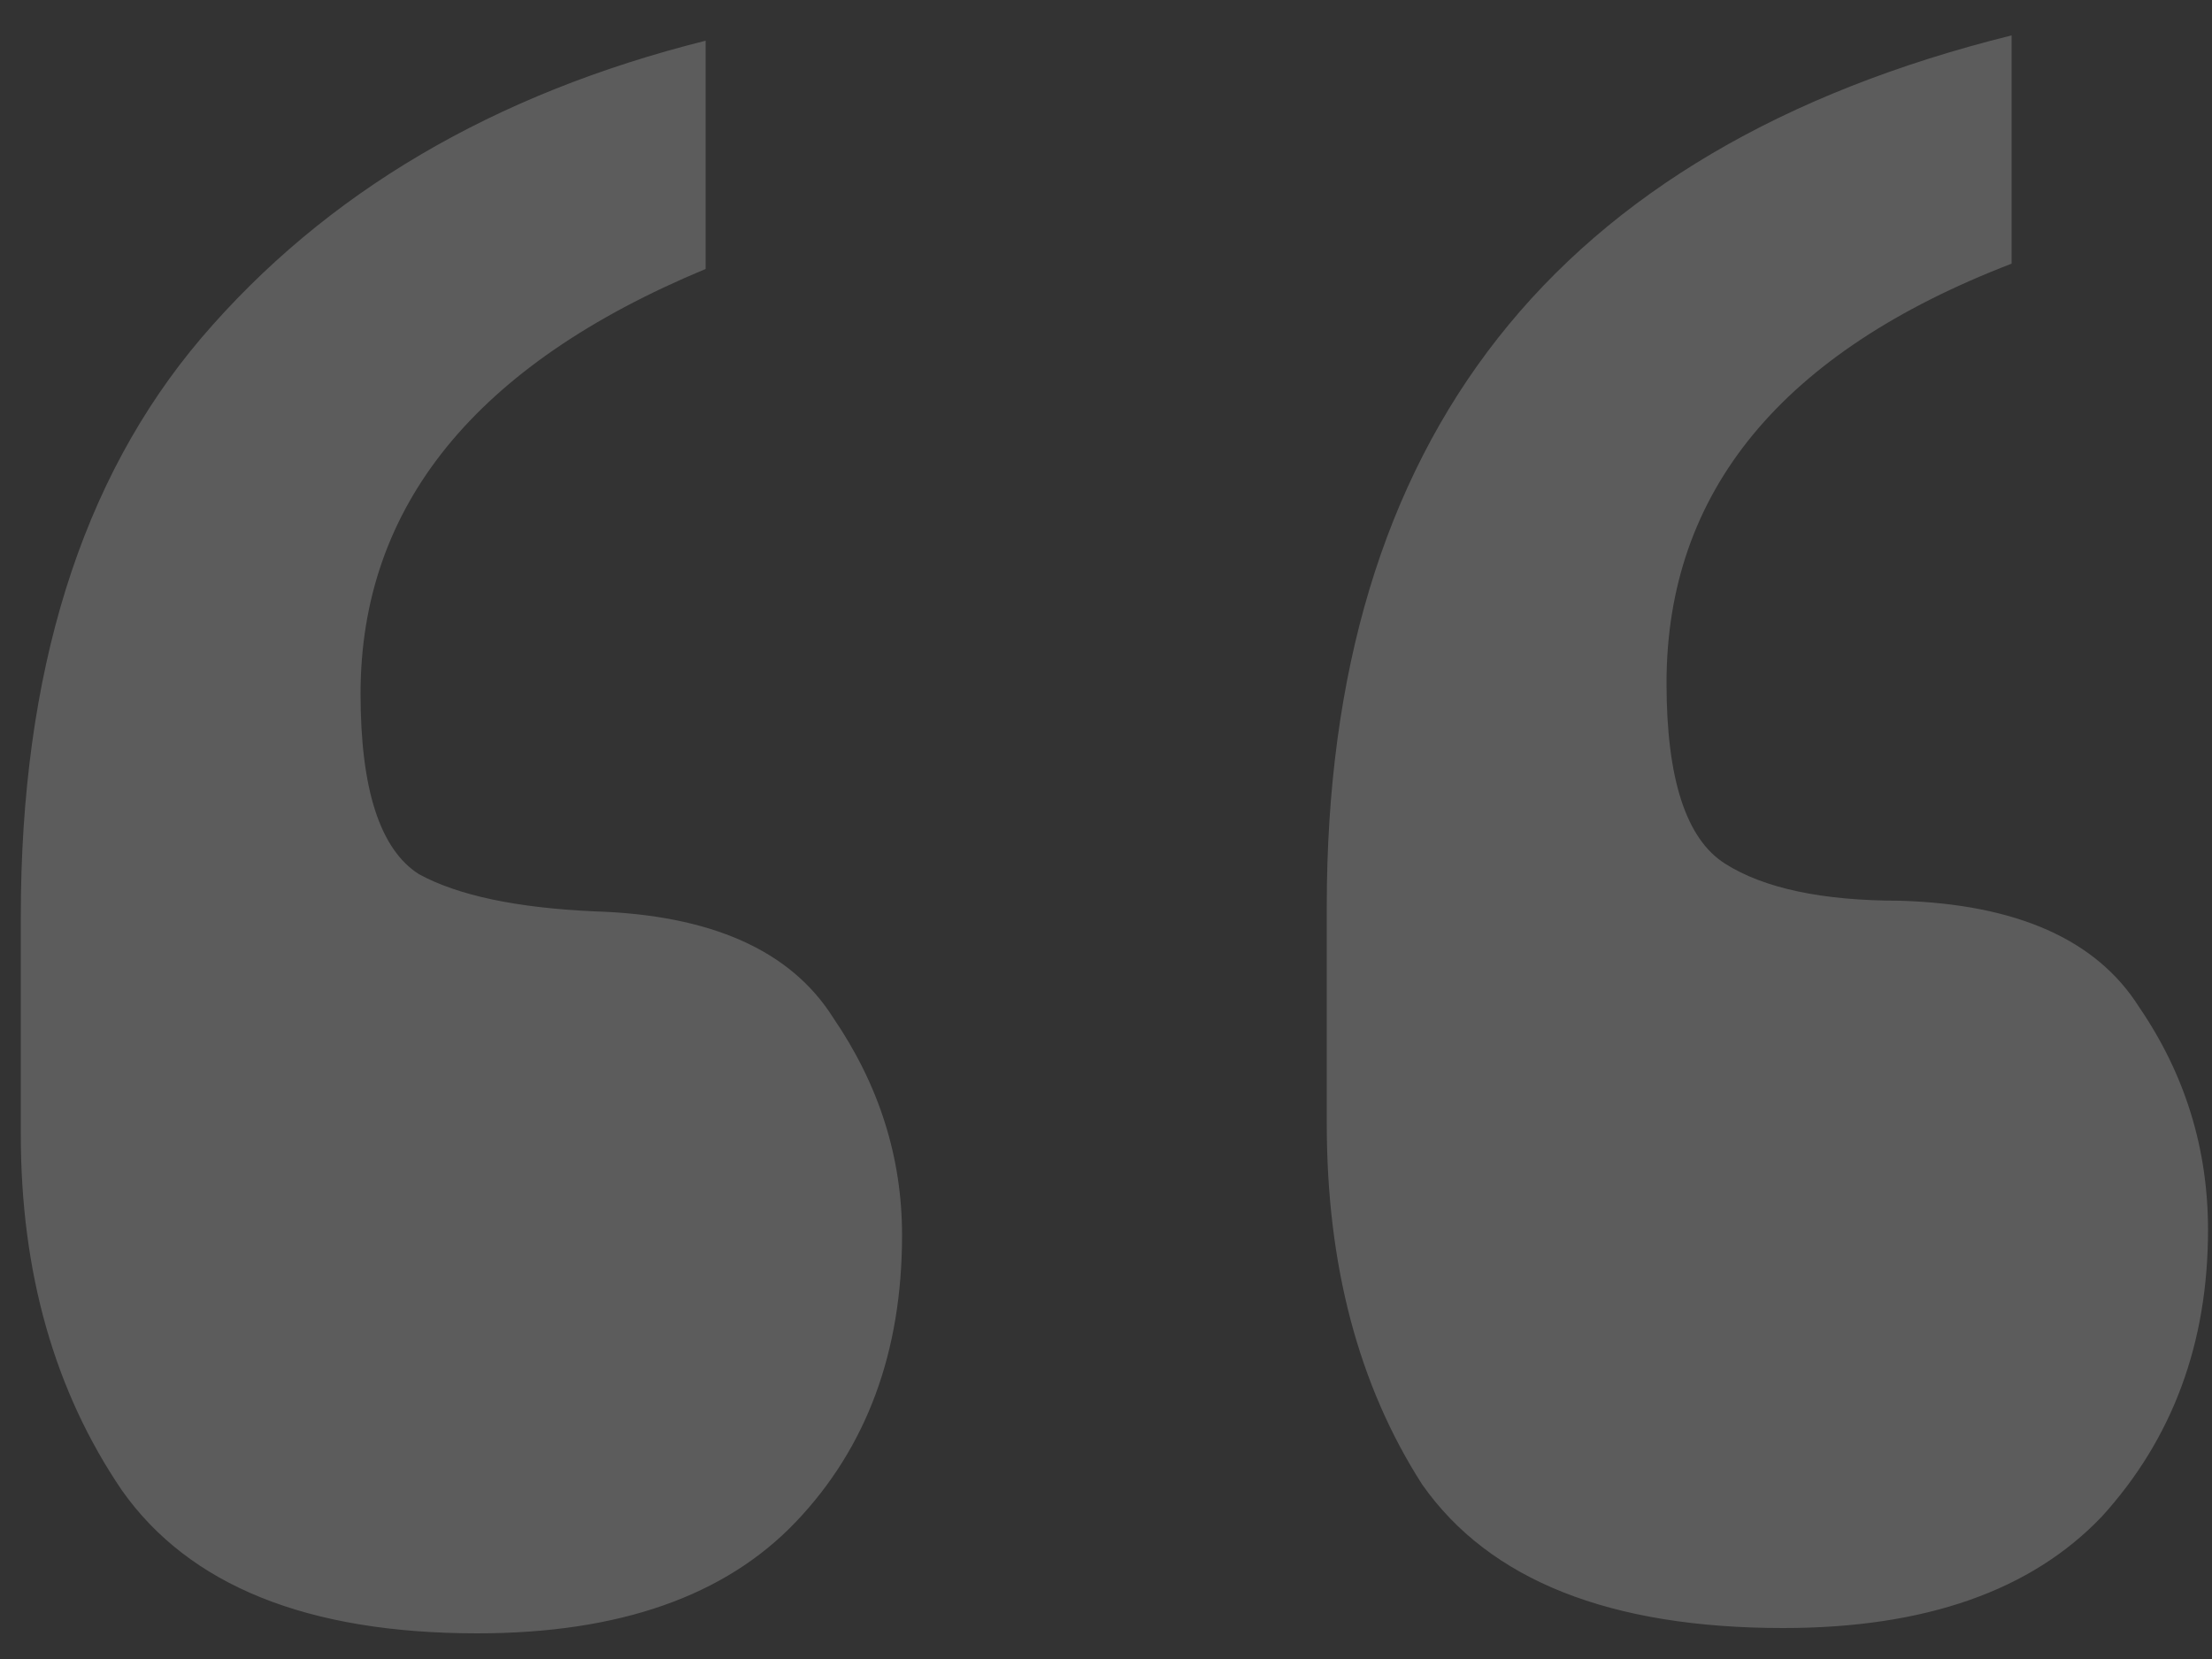 <svg width="40" height="30" viewBox="0 0 40 30" fill="none" xmlns="http://www.w3.org/2000/svg">
<rect x="0" y="0" width="40" height="30" fill="#333333" stroke="none"/>
<path d="M36.376 4.768C32.216 6.368 30.136 8.896 30.136 12.352C30.136 14.08 30.488 15.168 31.192 15.616C31.896 16.064 32.952 16.288 34.36 16.288C36.472 16.352 37.912 16.992 38.68 18.208C39.512 19.424 39.928 20.768 39.928 22.24C39.928 24.288 39.288 26.016 38.008 27.424C36.728 28.768 34.808 29.44 32.248 29.44C29.112 29.44 26.936 28.576 25.72 26.848C24.568 25.056 23.992 22.88 23.992 20.32V16.384C23.992 7.936 28.12 2.688 36.376 0.64V4.768ZM12.76 4.864C8.6 6.592 6.52 9.152 6.52 12.544C6.52 14.272 6.872 15.36 7.576 15.808C8.28 16.192 9.336 16.416 10.744 16.48C12.856 16.544 14.296 17.184 15.064 18.4C15.896 19.616 16.312 20.928 16.312 22.336C16.312 24.448 15.672 26.176 14.392 27.52C13.112 28.864 11.192 29.536 8.632 29.536C5.56 29.536 3.416 28.672 2.2 26.944C0.984 25.152 0.376 23.008 0.376 20.512V16.576C0.376 12.16 1.464 8.672 3.64 6.112C5.88 3.488 8.92 1.696 12.76 0.736V4.864Z" fill="white" fill-opacity="0.2"/>
</svg>
